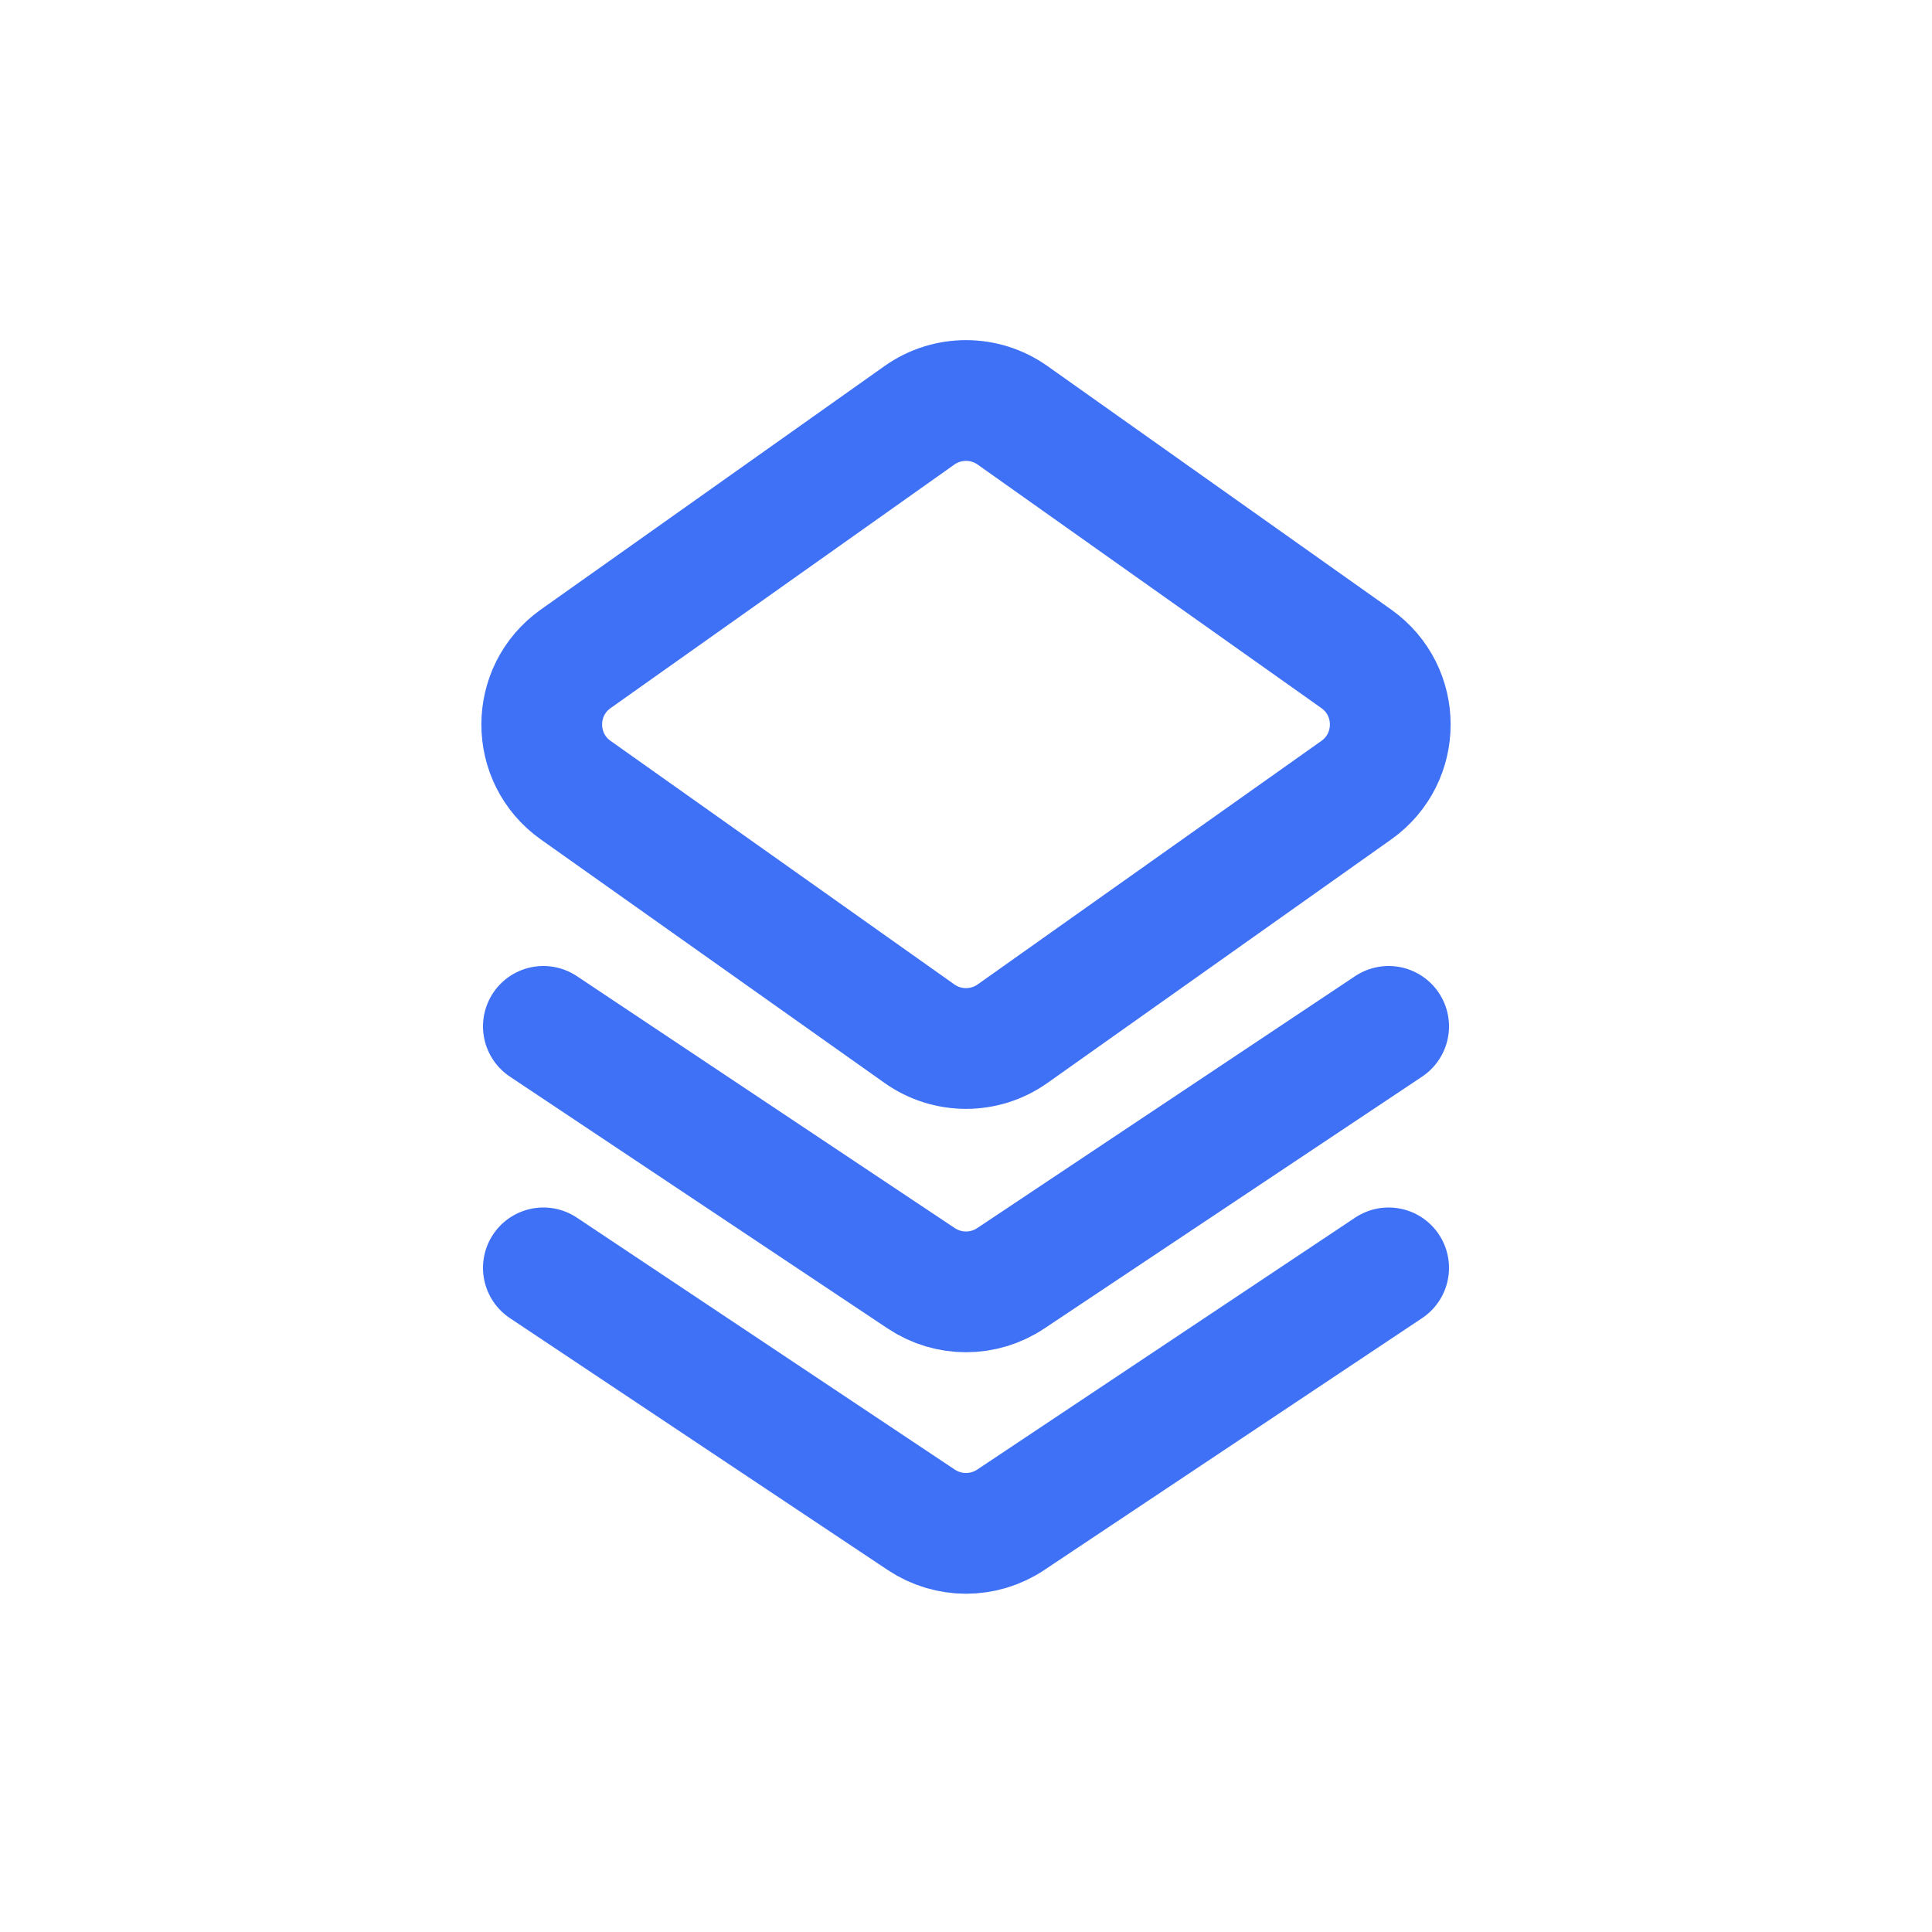 <svg width="24" height="24" viewBox="0 0 24 24" fill="none" xmlns="http://www.w3.org/2000/svg">
    <path d="M7.152 8.184L11.422 5.159C11.768 4.914 12.232 4.914 12.578 5.159L16.848 8.184C17.411 8.583 17.411 9.417 16.848 9.816L12.578 12.841C12.232 13.086 11.768 13.086 11.422 12.841L7.152 9.816C6.589 9.417 6.589 8.583 7.152 8.184Z"
          stroke="#3E71F6" stroke-width="1.5" stroke-linecap="round" stroke-linejoin="round"/>
    <path d="M6.75 12.75L11.445 15.88C11.781 16.104 12.219 16.104 12.555 15.88L17.25 12.75" stroke="#3E71F6"
          stroke-width="1.5" stroke-linecap="round" stroke-linejoin="round"/>
    <path d="M6.75 15.75L11.445 18.88C11.781 19.104 12.219 19.104 12.555 18.88L17.25 15.75" stroke="#3E71F6"
          stroke-width="1.5" stroke-linecap="round" stroke-linejoin="round"/>
</svg>
